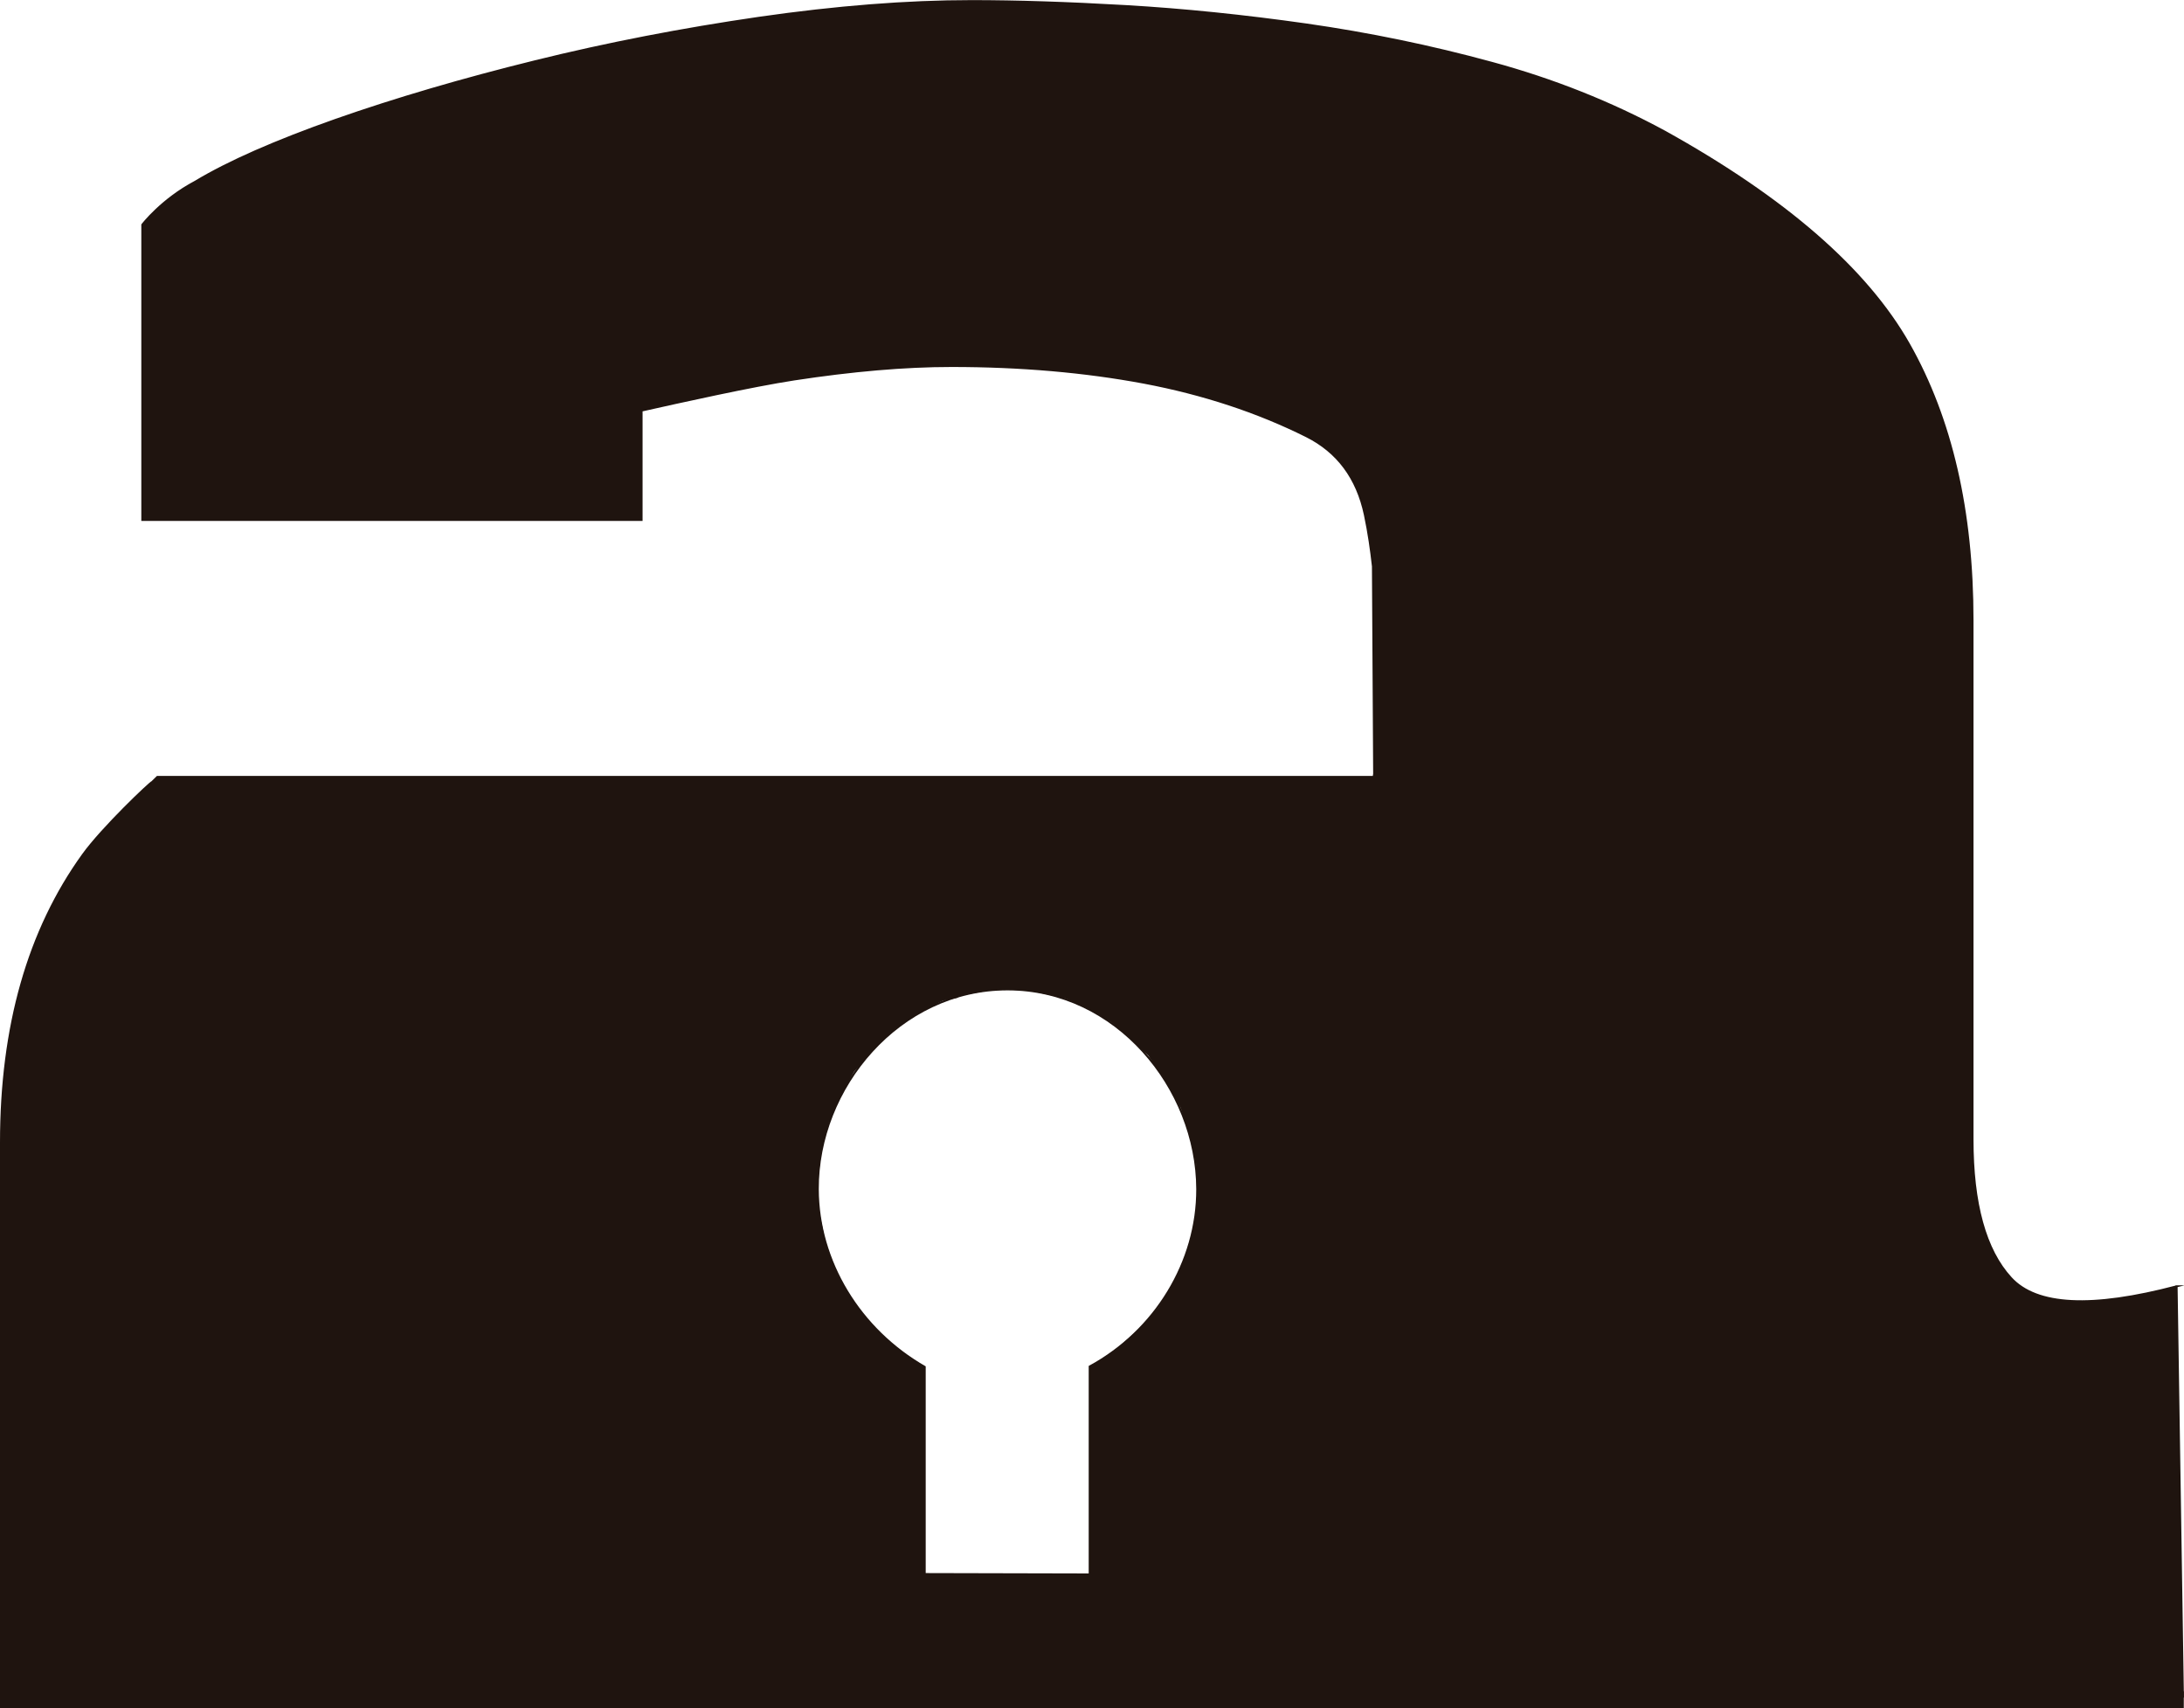 <?xml version="1.0" encoding="UTF-8"?>
<svg id="Capa_2" data-name="Capa 2" xmlns="http://www.w3.org/2000/svg" viewBox="0 0 214.67 167.9">
  <defs>
    <style>
      .cls-1, .cls-2 {
        fill: #1f140f;
      }

      .cls-2, .cls-3 {
        stroke: #1f140f;
        stroke-miterlimit: 10;
        stroke-width: .2px;
      }

      .cls-3 {
        fill: none;
      }
    </style>
  </defs>
  <g id="Capa_12" data-name="Capa 12">
    <path class="cls-2" d="M213.95,126.43c-8.34,2.2-13.77,1.93-16.29-.82-2.52-2.74-3.78-7.29-3.78-13.65V60.96c0-10.74-2.09-19.79-6.25-27.14-4.17-7.35-12.17-14.31-24.02-20.89-5.26-2.85-10.91-5.1-16.94-6.74-6.04-1.65-12.12-2.9-18.26-3.78-6.14-.87-12.07-1.48-17.77-1.81-5.71-.33-10.75-.49-15.13-.49-6.36,0-13.32,.55-20.89,1.64-7.57,1.1-14.92,2.52-22.04,4.28-7.13,1.76-13.65,3.67-19.58,5.75-5.92,2.09-10.53,4.11-13.82,6.09-3.32,1.76-5.19,4.22-5.19,4.22v29.01H63.06v-10.75c3.73-.84,10.9-2.43,15.01-3.06,5.7-.87,10.86-1.32,15.46-1.32,6.8,0,13.1,.55,18.92,1.64,5.81,1.1,11.13,2.85,15.96,5.26,3.07,1.54,4.98,4.11,5.75,7.73,.38,1.81,.61,3.46,.79,5.06l.12,20.4c-.02,.1-.03,.2-.05,.3H15.47l-.5,.49c-.15,0-4.91,4.51-6.81,7.15C2.79,91.45,.1,100.89,.1,112.29v54.92l214.46-.46-.62-40.32Zm-87.61,40.78c-3.38,0-6.15-.9-8.53-2.23-.16,.06-.3,.16-.46,.22-1.2,.63-2.49,.91-3.86,.9-.79,.18-1.58,.37-2.5,.37-3.17,0-5.57-1.16-7.28-2.9-.73,.04-1.42,.19-2.16,.18,0,0,0,0,0,0-5.26,1.06-10.87,.96-16.03-.23-6.58-1.52-12.43-5.98-15.66-11.85-1.84-2.06-3.45-4.31-4.6-6.66-1.26-2.6-2.51-5.36-3.02-8.24-.89-5.08-.97-8.28,0-13.36,.16-.83,.38-1.61,.69-2.39,.72-1.89,1.44-3.93,2.53-5.66,1.52-2.41,3.34-4.77,5.56-6.59,3.35-2.74,6.52-4.8,10.45-6.49,4.08-1.76,8.15-3.58,12.56-4.29,.02-.02,.06-.01,.08-.03-.3-.24-.43-.65-.06-.97,.75-.66,1.73-.72,2.68-.8,1.12-.1,2.25-.13,3.37-.09,2.28,.08,4.49,.53,6.63,1.3,.12,.04,.17,.14,.24,.22,1.34,.21,2.68,.5,4,1,4.99,1.87,9.82,4.43,13.38,8.52,3.42,3.94,6.37,8.46,7.61,13.61,1.42,3.96,1.83,8.08,1.57,12.24,15.43,6.57,13.03,34.23-7.19,34.23Zm37.95-22.31c-4.6,0-4.59-7.13,0-7.13s4.59,7.13,0,7.13Z"/>
    <path class="cls-3" d="M107.78,154.75l-16.89-.04v-20.36c-6.4-3.68-10.49-10.38-10.51-17.48-.03-9.97,7.99-19.63,18.65-19.63,10.67,0,18.62,9.67,18.65,19.63,.02,7.17-4.14,13.95-10.57,17.44v20.88"/>
    <polygon class="cls-1" points="0 167.9 214.65 167.9 214.65 166.24 0 165.85 0 167.9"/>
    <polygon class="cls-1" points="91.72 97.25 94.07 97.91 94.53 97.83 97.16 97.35 99.21 97.25 101.45 97.42 104.81 98.16 107.6 99.52 109.26 100.49 110.81 101.81 112.85 103.72 114.69 106.47 116.06 108.91 116.96 111.7 117.55 114.19 117.68 116.88 117.56 118.97 117.16 121.29 116.47 123.54 115.42 125.89 113.91 128.44 112.25 130.35 109.99 132.38 107.86 133.89 107.11 134.32 107.11 138.39 107.11 149.08 107.11 154.75 104.7 154.75 101.01 154.74 92.97 154.72 90.89 154.71 90.89 145.42 90.9 134.35 88.54 132.77 86.75 131.26 85.05 129.45 83.73 127.68 82.37 125.41 81.15 122.17 80.5 118.96 80.38 115.99 80.78 112.93 81.48 110.3 82.62 107.76 83.94 105.35 85.94 103.06 87.95 101.14 89.77 99.92 91.59 98.91 92.72 98.31 91.82 98.32 83.06 96.74 68.26 101.6 54.35 132.48 65.87 158.9 83.94 165.06 109.76 166.94 137.97 166.88 167.73 150.16 176.5 125.03 124.56 89.08 91.72 97.25"/>
  </g>
</svg>